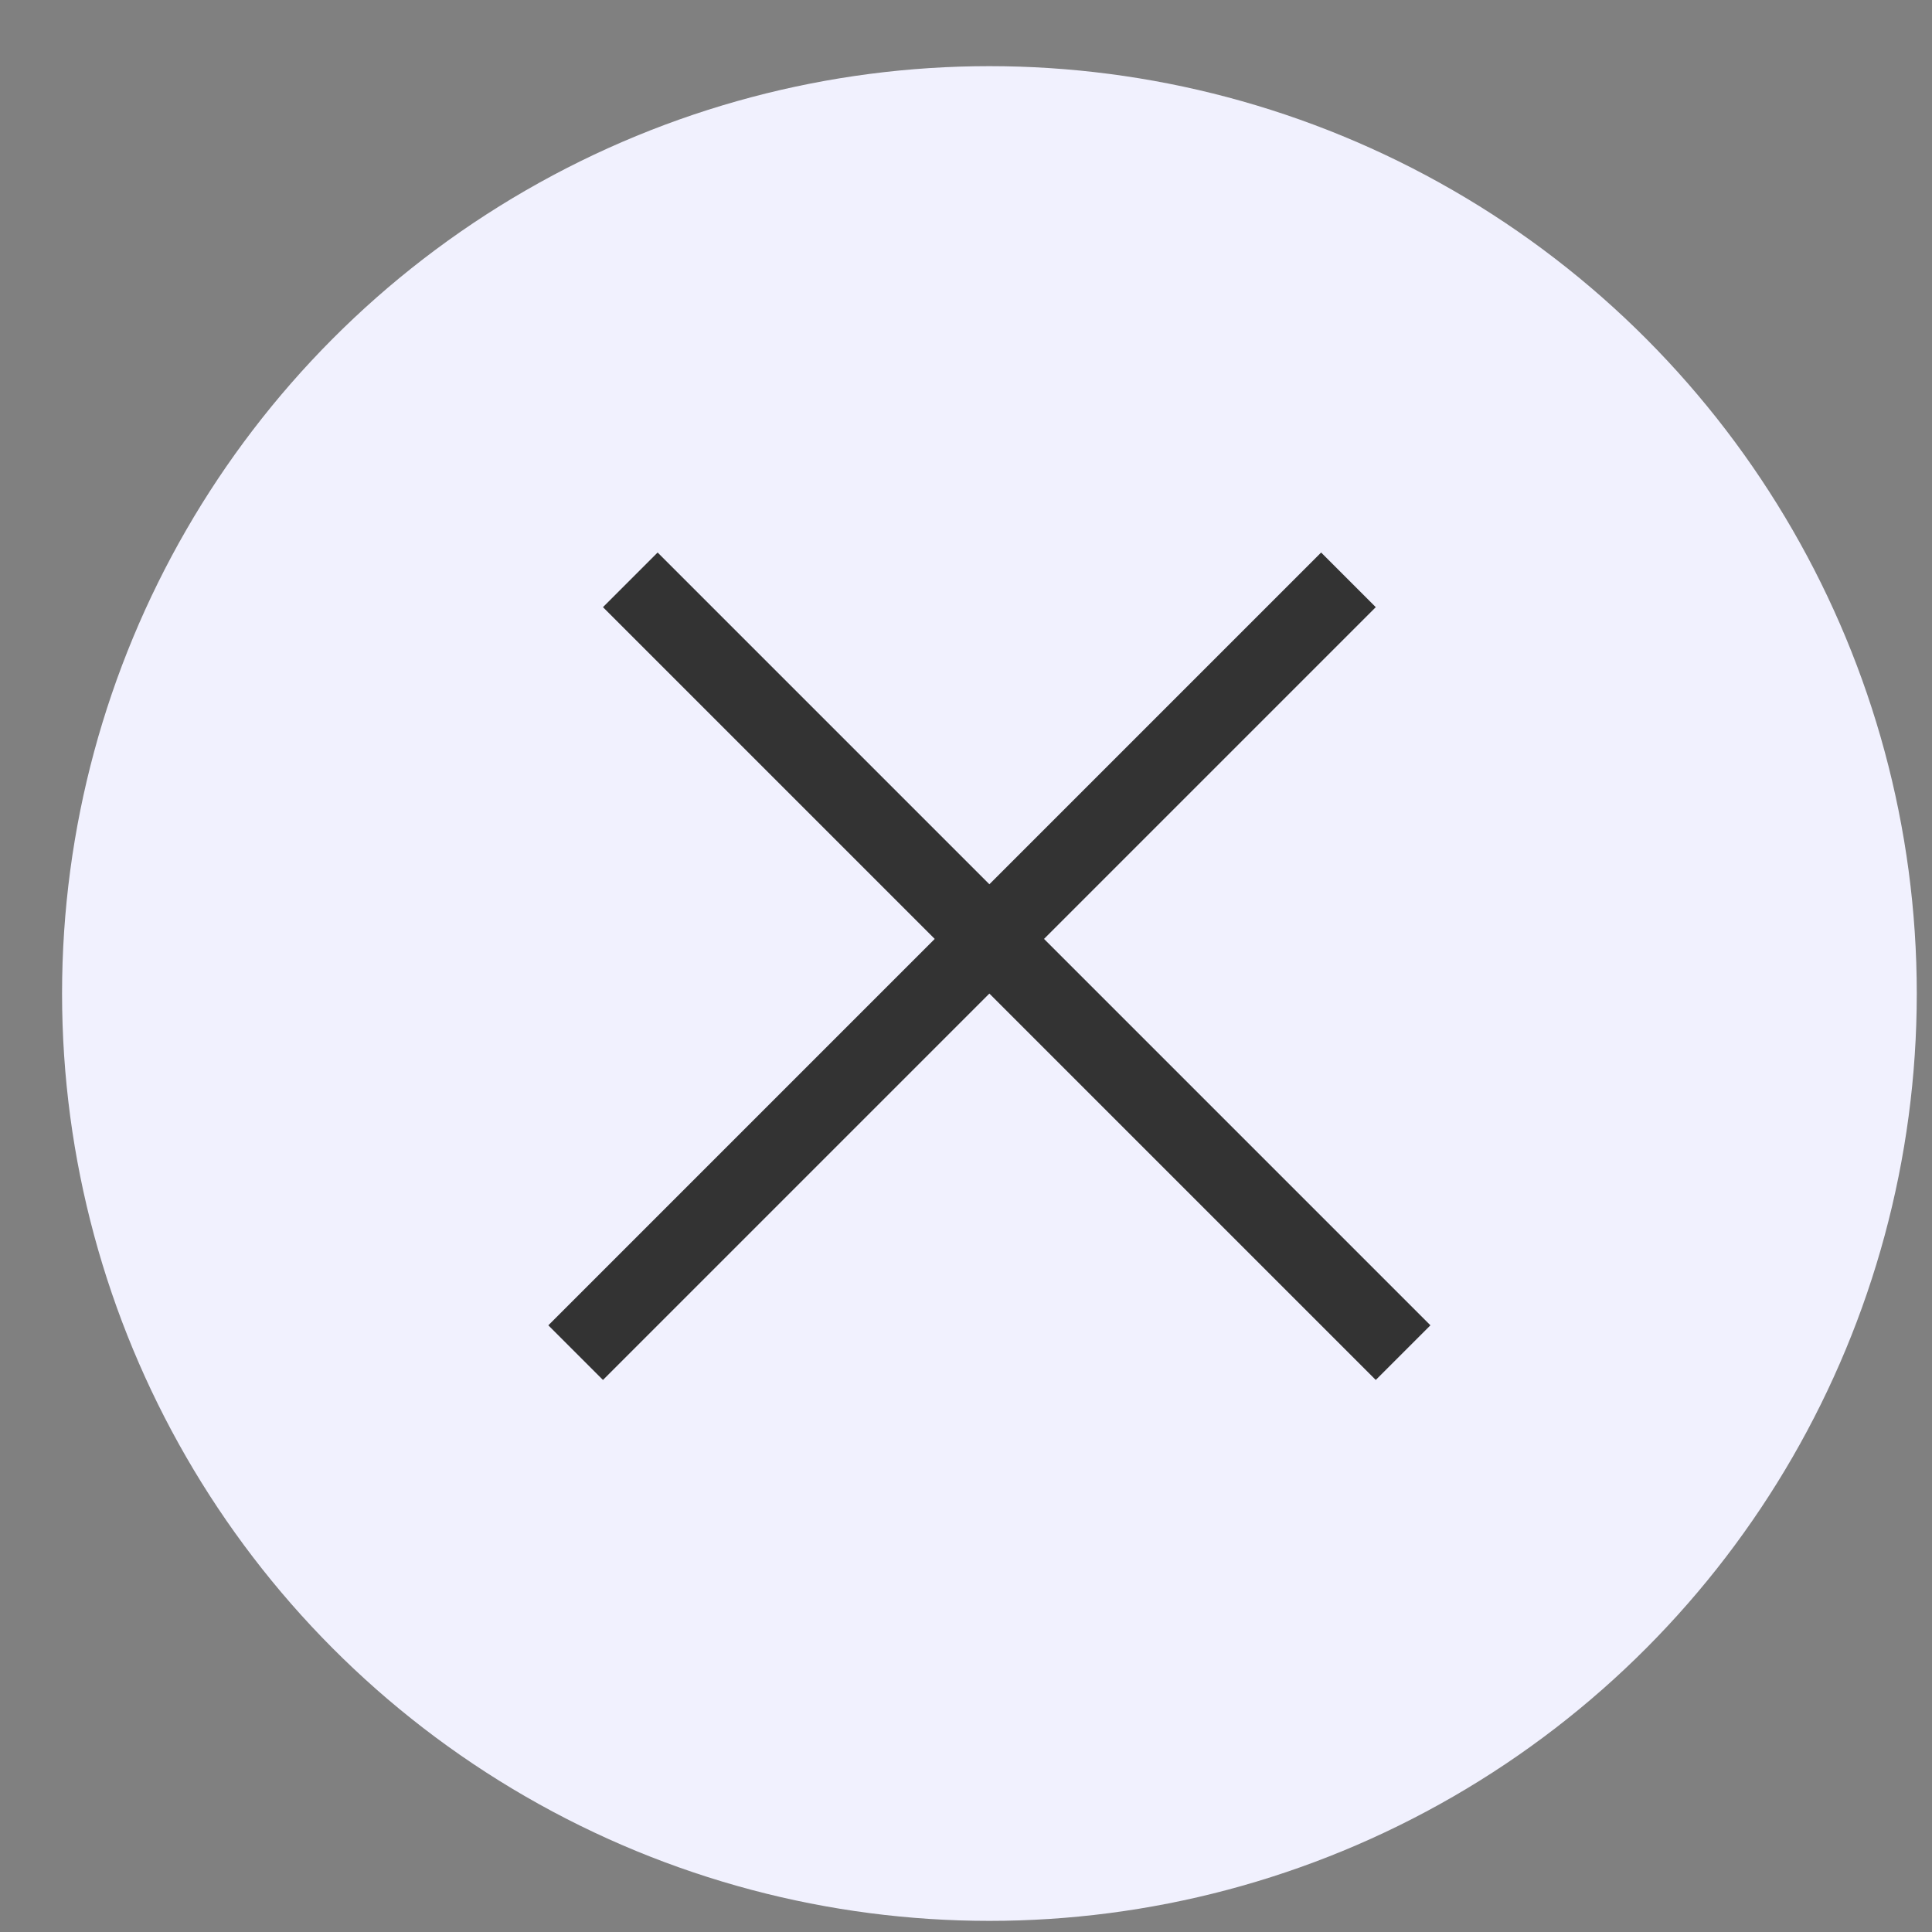<svg width="25" height="25" viewBox="0 0 25 25" fill="none" xmlns="http://www.w3.org/2000/svg">
<rect x="0" y="0" width="25" height="25" fill="#808080" stroke="none"/>
<circle cx="12.803" cy="12.856" r="12" fill="#F1F1FE"/>
<line x1="8.156" y1="7.503" x2="18.156" y2="17.503" stroke="#333333"/>
<line x1="7.449" y1="17.503" x2="17.449" y2="7.503" stroke="#333333"/>
</svg>
